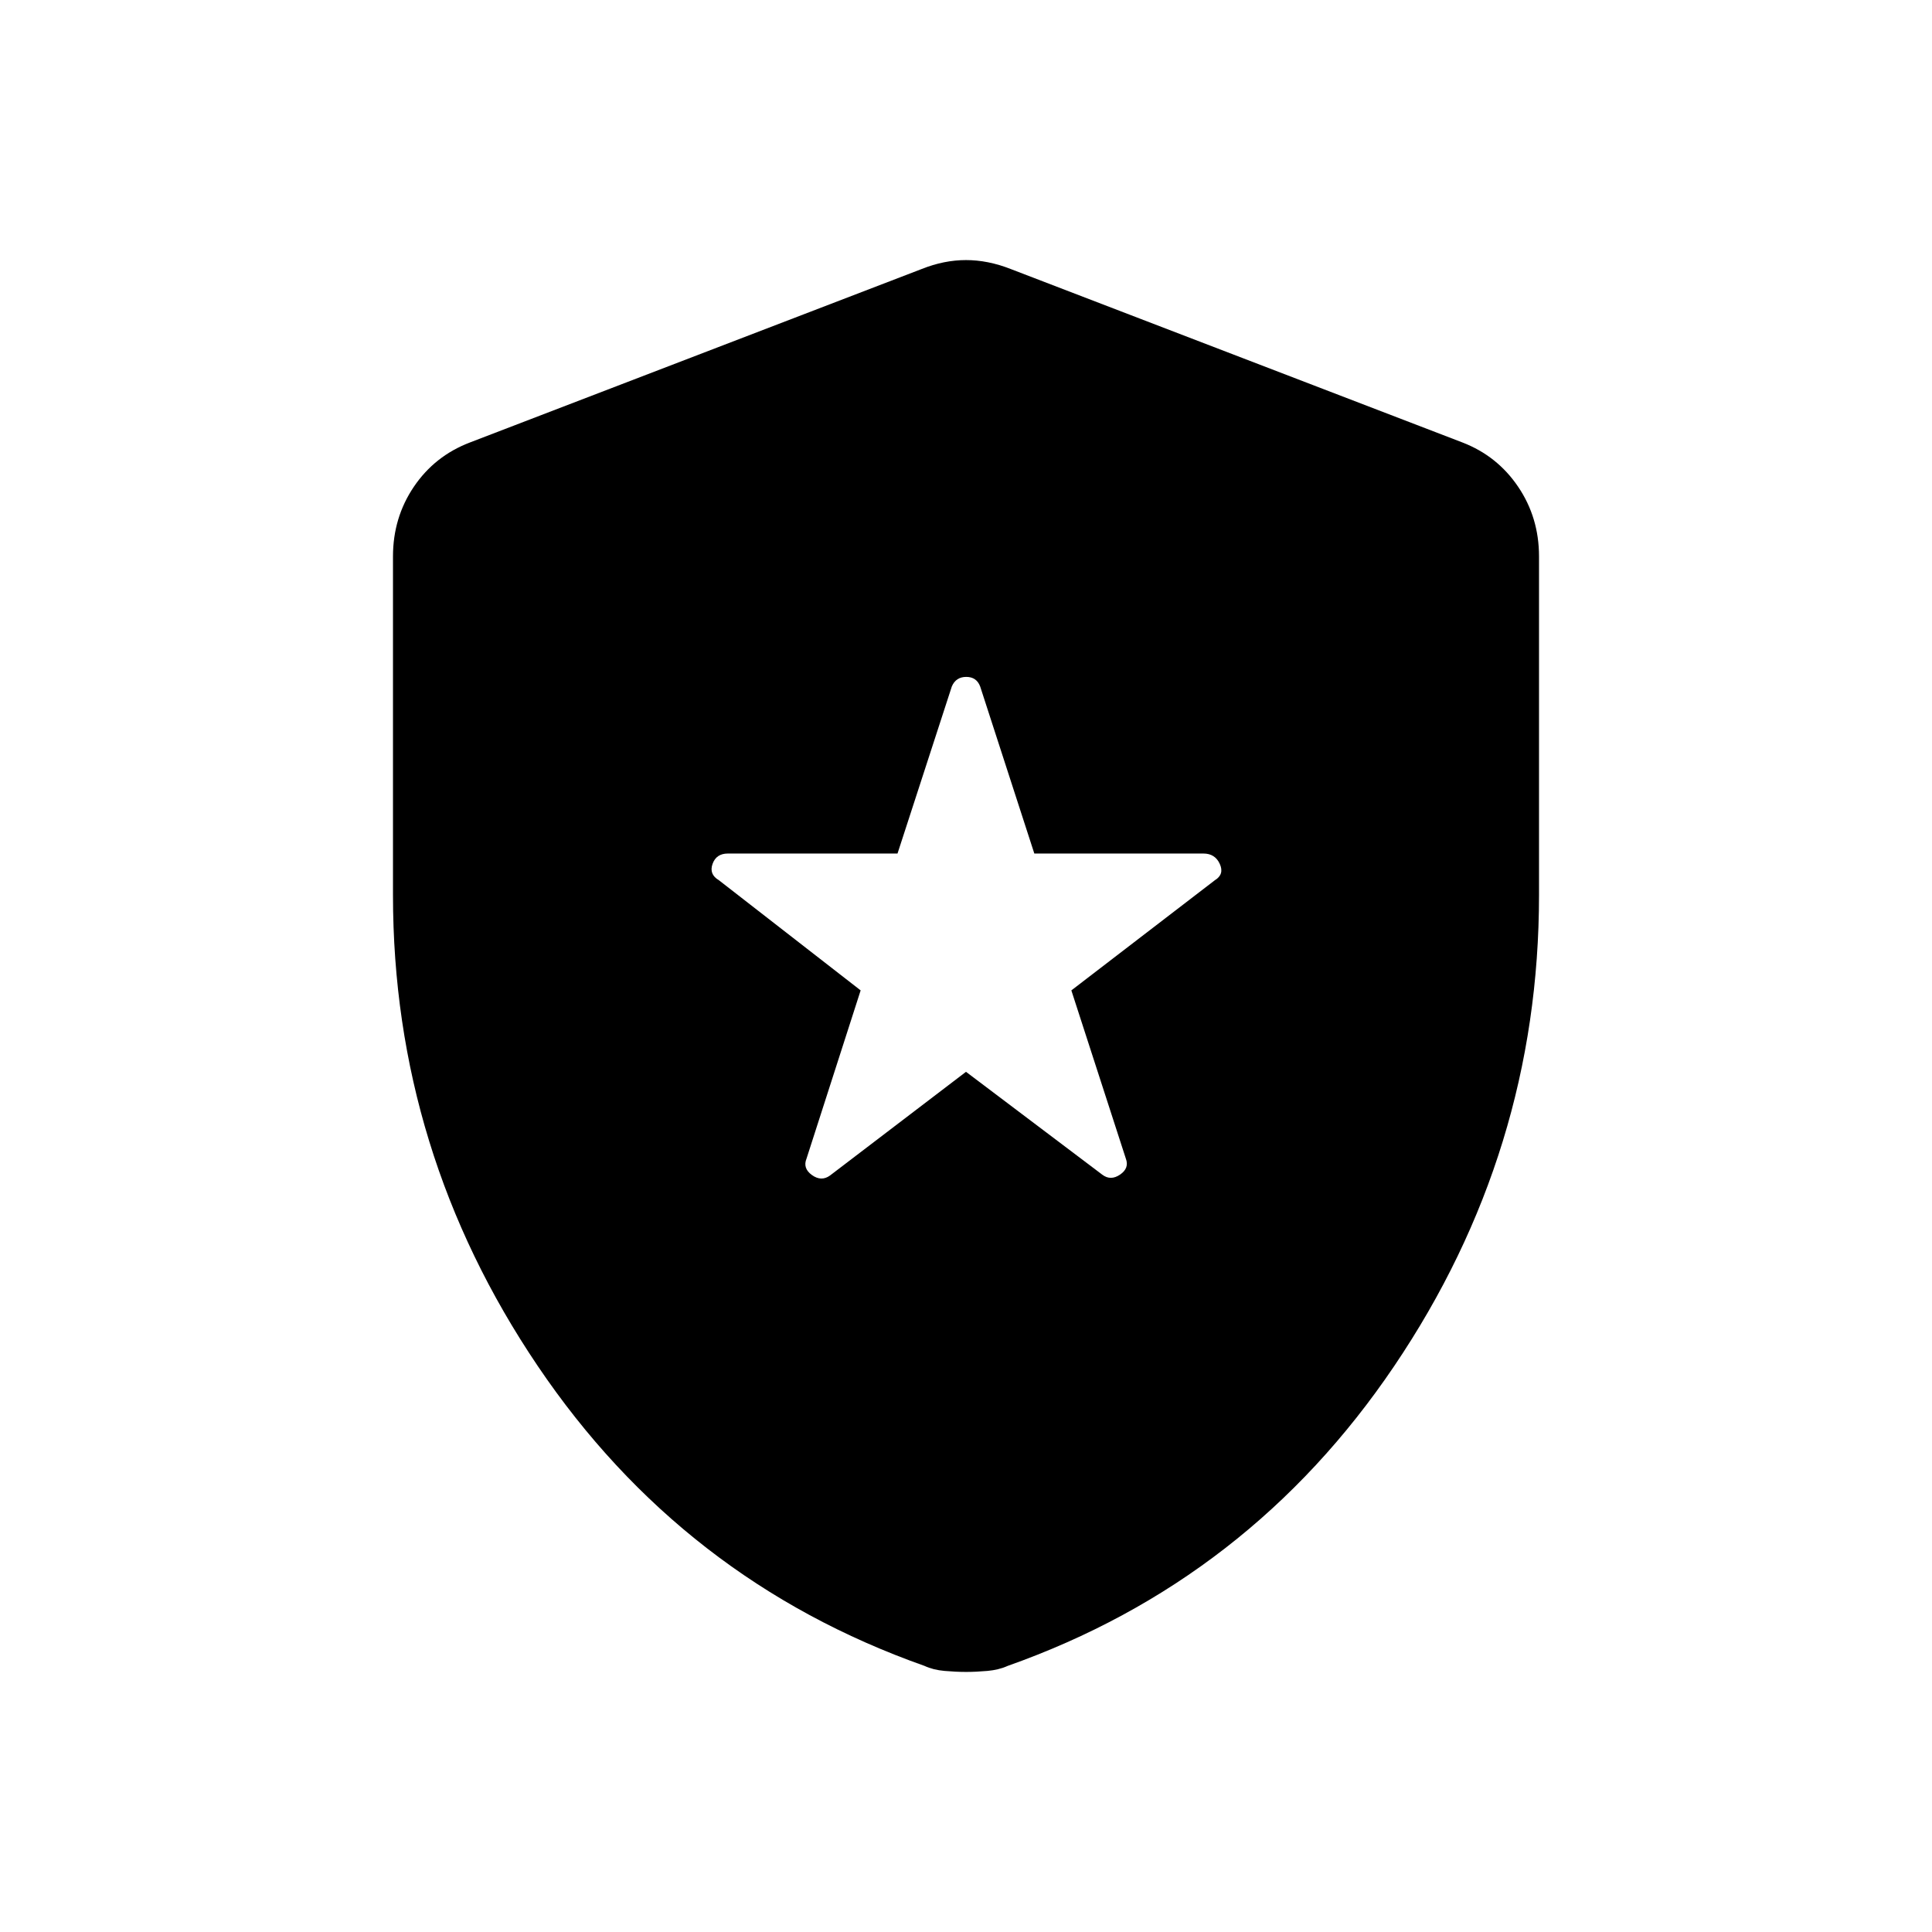 <svg xmlns="http://www.w3.org/2000/svg" height="20" viewBox="0 -960 960 960" width="20"><path d="m480-427.42 67.73 51.12q4.15 3.14 8.83-.05 4.67-3.19 2.86-7.96l-27.07-83.57 71.3-54.73q4.81-2.93 2.46-8.1-2.34-5.17-8.12-5.17h-84.04l-26.9-82.99q-1.79-4.78-6.92-4.78t-7.17 4.73l-26.99 83.04h-84.31q-5.76 0-7.6 5.17-1.83 5.17 3.17 8.1l70.42 54.73-26.88 83.55q-2 4.83 2.67 8.2 4.68 3.36 8.98.24L480-427.42Zm0 298.19q-5 0-10.67-.5t-9.96-2.5q-120.22-42.5-192.16-149t-71.94-234.04v-168.24q0-19.28 10.37-34.62 10.37-15.34 27.9-22.02L458-826.34q11.1-4.43 22-4.43t22.19 4.43l224.46 86.19q17.34 6.68 27.71 22.02 10.37 15.34 10.37 34.62v168.24q0 127.54-71.94 234.04-71.94 106.5-192.06 149-4.45 2-10.09 2.5t-10.64.5Z"/></svg>